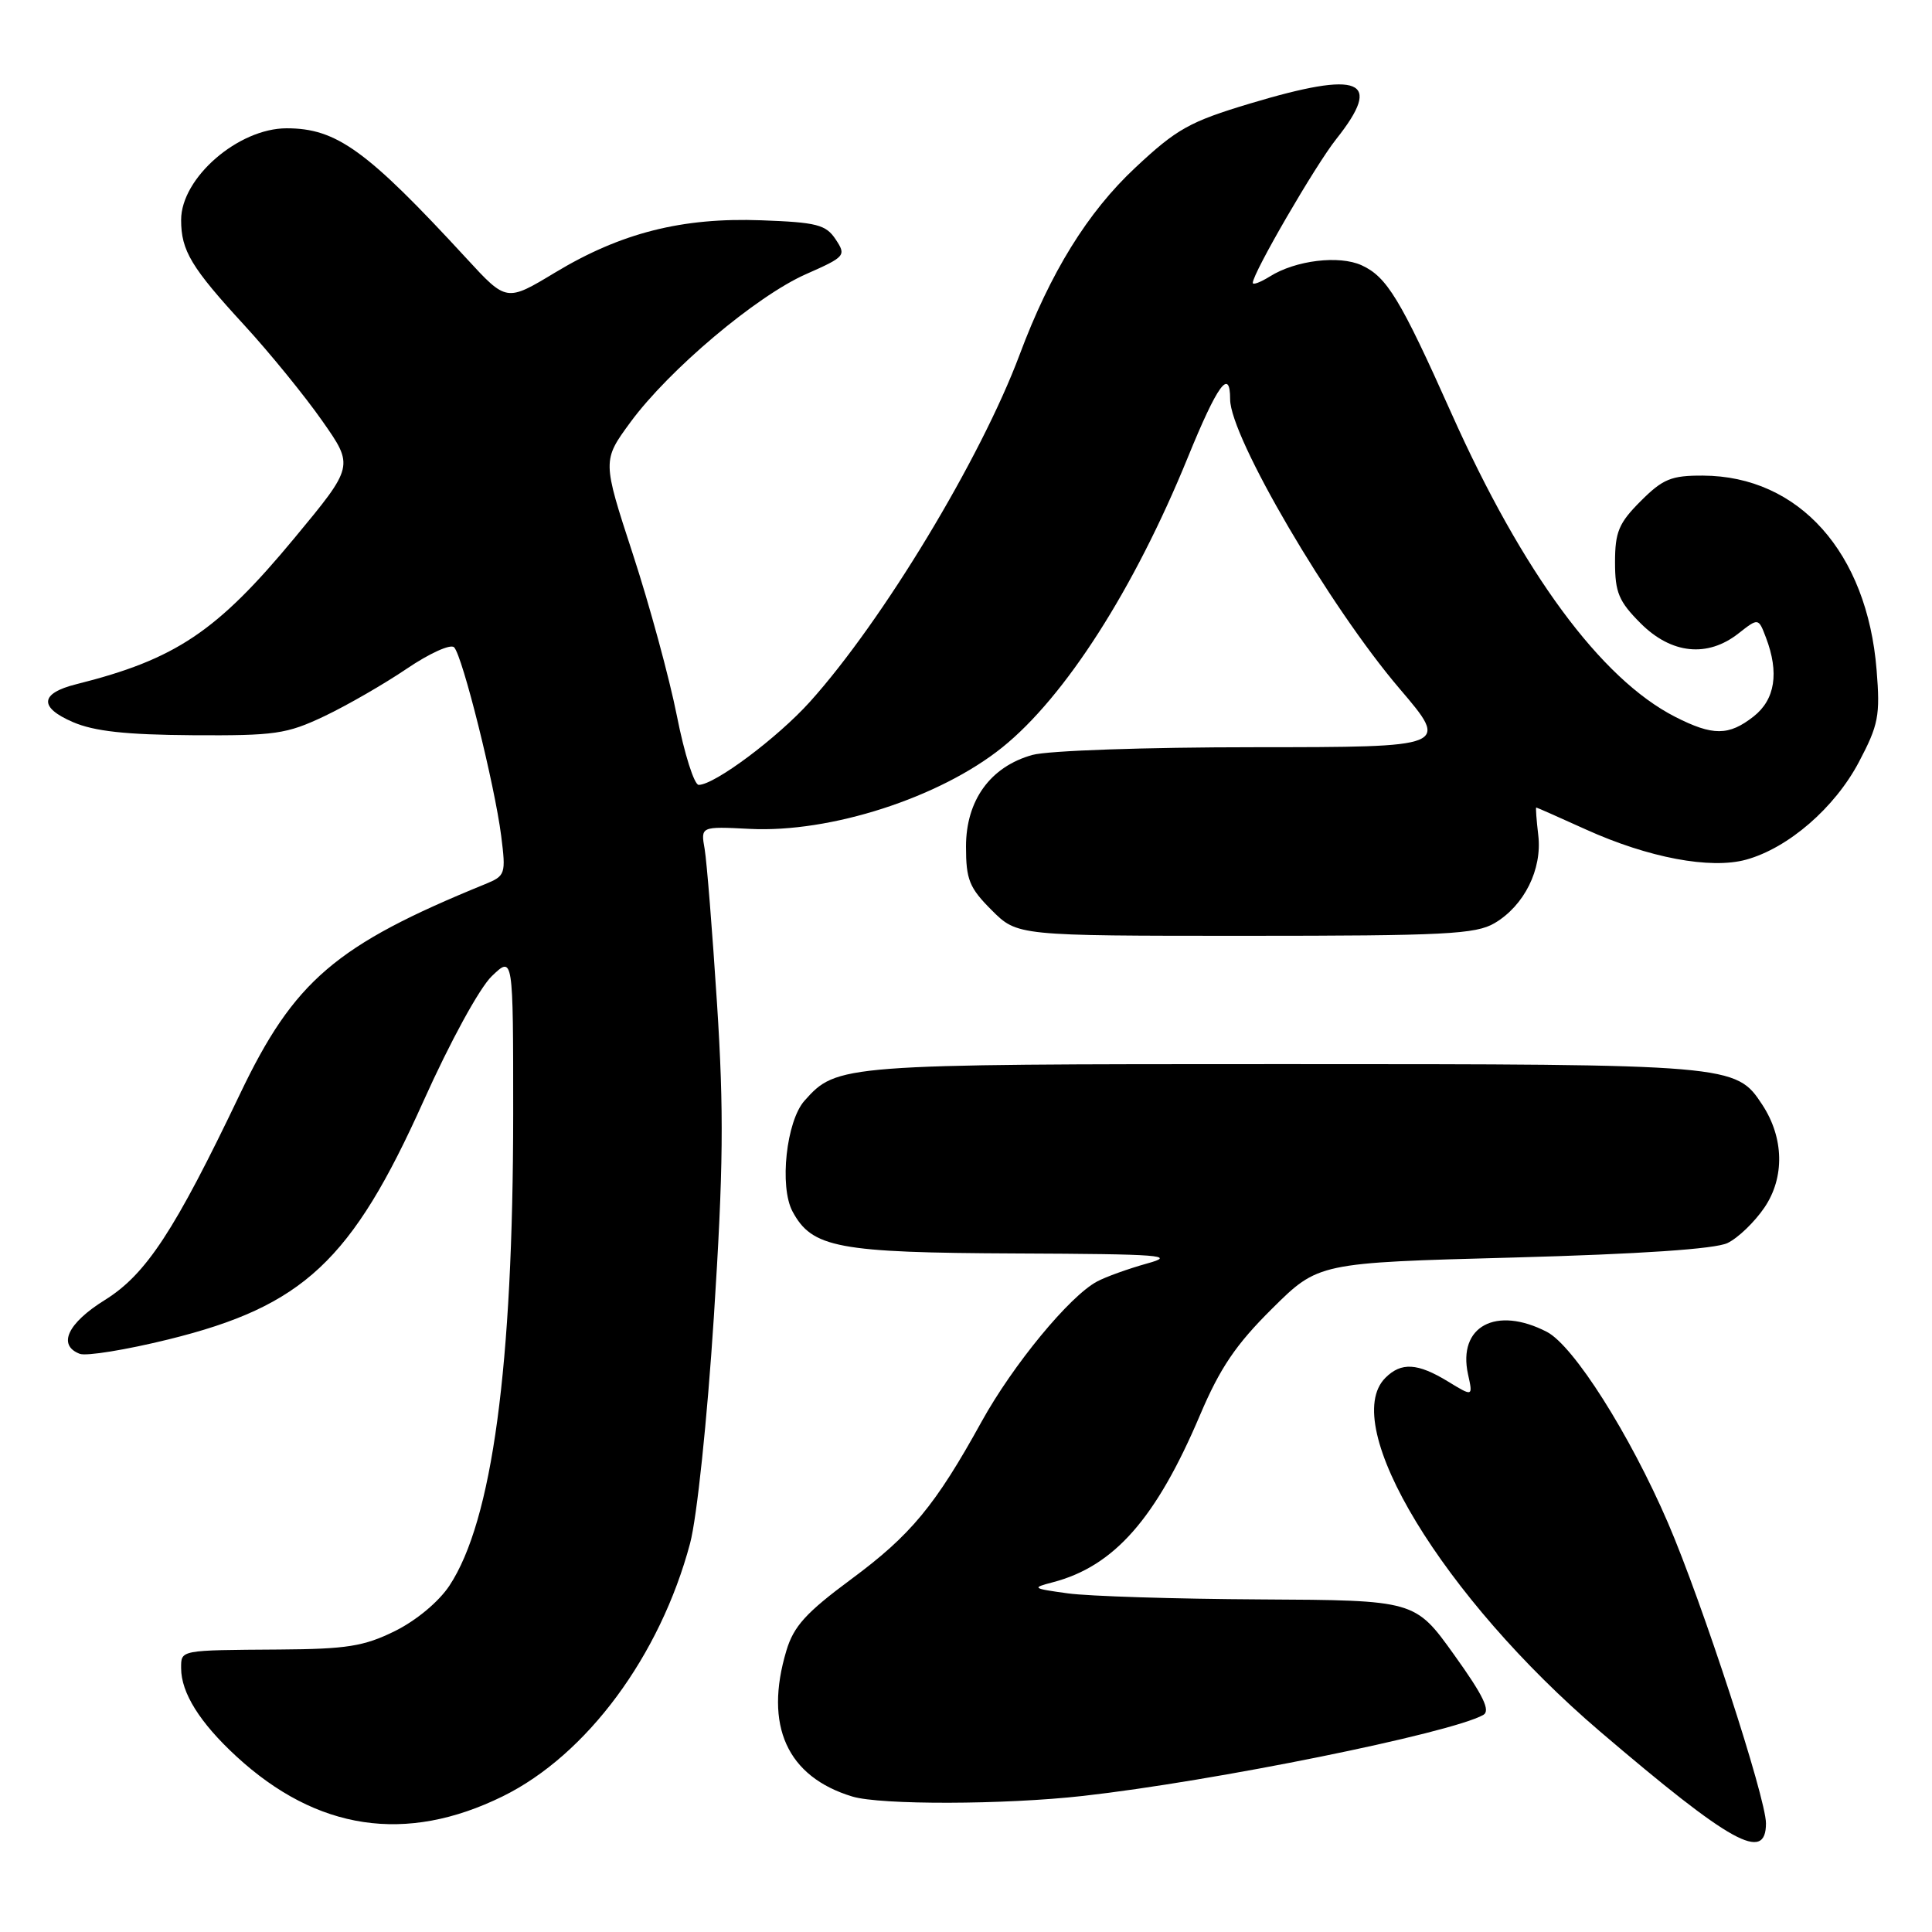 <?xml version="1.0" encoding="UTF-8" standalone="no"?>
<!DOCTYPE svg PUBLIC "-//W3C//DTD SVG 1.1//EN" "http://www.w3.org/Graphics/SVG/1.1/DTD/svg11.dtd" >
<svg xmlns="http://www.w3.org/2000/svg" xmlns:xlink="http://www.w3.org/1999/xlink" version="1.1" viewBox="0 0 256 256">
 <g >
 <path fill="currentColor"
d=" M 234.00 241.60 C 234.00 238.24 225.53 212.27 221.02 201.80 C 215.96 190.06 208.52 178.32 204.97 176.48 C 198.23 173.00 193.13 175.74 194.52 182.10 C 195.18 185.08 195.18 185.08 191.84 183.04 C 187.83 180.60 185.67 180.47 183.57 182.57 C 177.34 188.80 191.23 211.68 212.00 229.42 C 229.42 244.29 234.00 246.82 234.00 241.60 Z  M 66.62 238.02 C 77.75 232.54 87.46 219.42 91.44 204.50 C 92.35 201.06 93.70 188.25 94.59 174.50 C 95.85 154.90 95.93 147.29 95.01 133.00 C 94.39 123.38 93.65 114.15 93.37 112.50 C 92.84 109.50 92.84 109.50 99.33 109.83 C 110.01 110.38 124.51 105.70 132.80 99.04 C 141.13 92.35 150.28 78.05 157.38 60.64 C 161.32 50.97 163.00 48.66 163.00 52.92 C 163.00 57.89 176.17 80.38 185.45 91.25 C 192.06 99.00 192.06 99.00 166.28 99.01 C 151.78 99.01 138.89 99.46 136.81 100.03 C 131.23 101.58 128.00 106.04 128.00 112.18 C 128.00 116.56 128.44 117.64 131.40 120.60 C 134.80 124.00 134.80 124.00 165.00 124.00 C 191.48 124.00 195.54 123.79 198.04 122.32 C 201.97 120.00 204.36 115.20 203.83 110.68 C 203.59 108.66 203.47 107.00 203.56 107.00 C 203.65 107.00 206.61 108.31 210.14 109.91 C 218.42 113.66 226.65 115.21 231.37 113.91 C 236.96 112.37 243.11 107.04 246.31 100.98 C 248.91 96.05 249.15 94.83 248.66 88.78 C 247.41 73.20 238.37 63.08 225.65 63.02 C 221.45 63.00 220.34 63.46 217.40 66.40 C 214.50 69.30 214.00 70.49 214.00 74.50 C 214.00 78.51 214.50 79.70 217.40 82.60 C 221.47 86.67 226.26 87.16 230.36 83.93 C 233.00 81.86 233.00 81.86 234.00 84.49 C 235.77 89.14 235.21 92.69 232.37 94.93 C 229.07 97.52 226.96 97.53 221.96 94.98 C 212.13 89.96 201.74 75.87 192.30 54.72 C 185.57 39.65 183.76 36.67 180.42 35.15 C 177.44 33.79 171.66 34.49 168.25 36.64 C 167.01 37.41 166.00 37.79 166.00 37.48 C 166.00 36.20 174.30 21.90 177.05 18.44 C 183.33 10.53 180.36 9.30 165.66 13.71 C 157.63 16.12 155.93 17.07 150.44 22.21 C 144.11 28.12 139.17 36.12 135.10 47.01 C 129.95 60.77 116.98 82.25 107.33 92.98 C 103.02 97.77 94.68 104.00 92.58 104.00 C 91.99 104.00 90.68 99.88 89.69 94.85 C 88.69 89.82 86.06 80.15 83.84 73.37 C 79.81 61.03 79.81 61.03 83.54 55.94 C 88.63 49.01 100.21 39.24 106.79 36.33 C 112.02 34.02 112.15 33.86 110.73 31.72 C 109.44 29.77 108.24 29.46 100.88 29.19 C 90.39 28.80 82.28 30.85 73.56 36.11 C 67.11 40.00 67.11 40.00 61.82 34.25 C 48.60 19.90 44.60 17.00 37.98 17.00 C 31.57 17.00 24.00 23.57 24.00 29.14 C 24.00 33.22 25.32 35.42 32.41 43.13 C 35.76 46.78 40.39 52.47 42.70 55.77 C 46.91 61.77 46.91 61.77 39.02 71.29 C 28.73 83.71 23.27 87.37 10.08 90.67 C 5.29 91.87 5.13 93.73 9.66 95.68 C 12.48 96.90 16.69 97.36 25.50 97.42 C 36.46 97.49 37.98 97.27 43.00 94.89 C 46.02 93.45 50.93 90.62 53.91 88.60 C 56.89 86.58 59.70 85.30 60.17 85.77 C 61.28 86.88 65.55 104.00 66.41 110.76 C 67.05 115.83 66.97 116.05 64.29 117.15 C 44.46 125.24 38.96 129.95 31.79 144.98 C 23.13 163.11 19.36 168.86 13.89 172.26 C 8.95 175.33 7.59 178.25 10.57 179.39 C 11.43 179.72 16.72 178.86 22.32 177.48 C 40.20 173.07 46.60 167.08 56.11 145.91 C 59.65 138.02 63.55 130.89 65.17 129.34 C 68.00 126.63 68.00 126.63 68.00 147.56 C 67.99 181.04 65.22 201.53 59.55 210.11 C 58.13 212.25 55.15 214.73 52.32 216.13 C 48.22 218.15 45.94 218.51 37.00 218.57 C 23.74 218.66 24.00 218.61 24.00 221.05 C 24.00 224.30 26.49 228.28 31.31 232.72 C 41.99 242.56 53.79 244.33 66.62 238.02 Z  M 143.50 237.97 C 160.80 236.03 192.17 229.68 196.54 227.24 C 197.53 226.68 196.54 224.65 192.68 219.27 C 187.50 212.04 187.50 212.04 167.00 211.93 C 155.72 211.87 144.25 211.51 141.50 211.13 C 136.77 210.48 136.66 210.40 139.50 209.66 C 147.63 207.54 153.19 201.22 159.01 187.50 C 161.66 181.26 163.76 178.16 168.55 173.41 C 174.69 167.32 174.69 167.32 200.53 166.63 C 217.37 166.17 227.26 165.50 228.90 164.71 C 230.29 164.05 232.49 161.93 233.80 160.00 C 236.50 156.02 236.39 150.76 233.51 146.38 C 230.01 141.04 229.59 141.00 170.00 141.00 C 111.38 141.00 110.89 141.04 106.60 145.85 C 104.19 148.56 103.25 157.23 105.01 160.52 C 107.60 165.35 111.00 165.99 134.65 166.09 C 153.92 166.17 155.97 166.33 151.99 167.42 C 149.52 168.11 146.53 169.18 145.36 169.81 C 141.71 171.76 134.23 180.85 130.08 188.35 C 123.93 199.50 120.69 203.41 112.75 209.28 C 106.80 213.69 105.17 215.48 104.20 218.72 C 101.22 228.66 104.29 235.43 112.94 238.05 C 116.67 239.18 133.10 239.14 143.50 237.97 Z "/>
</g>
</svg>